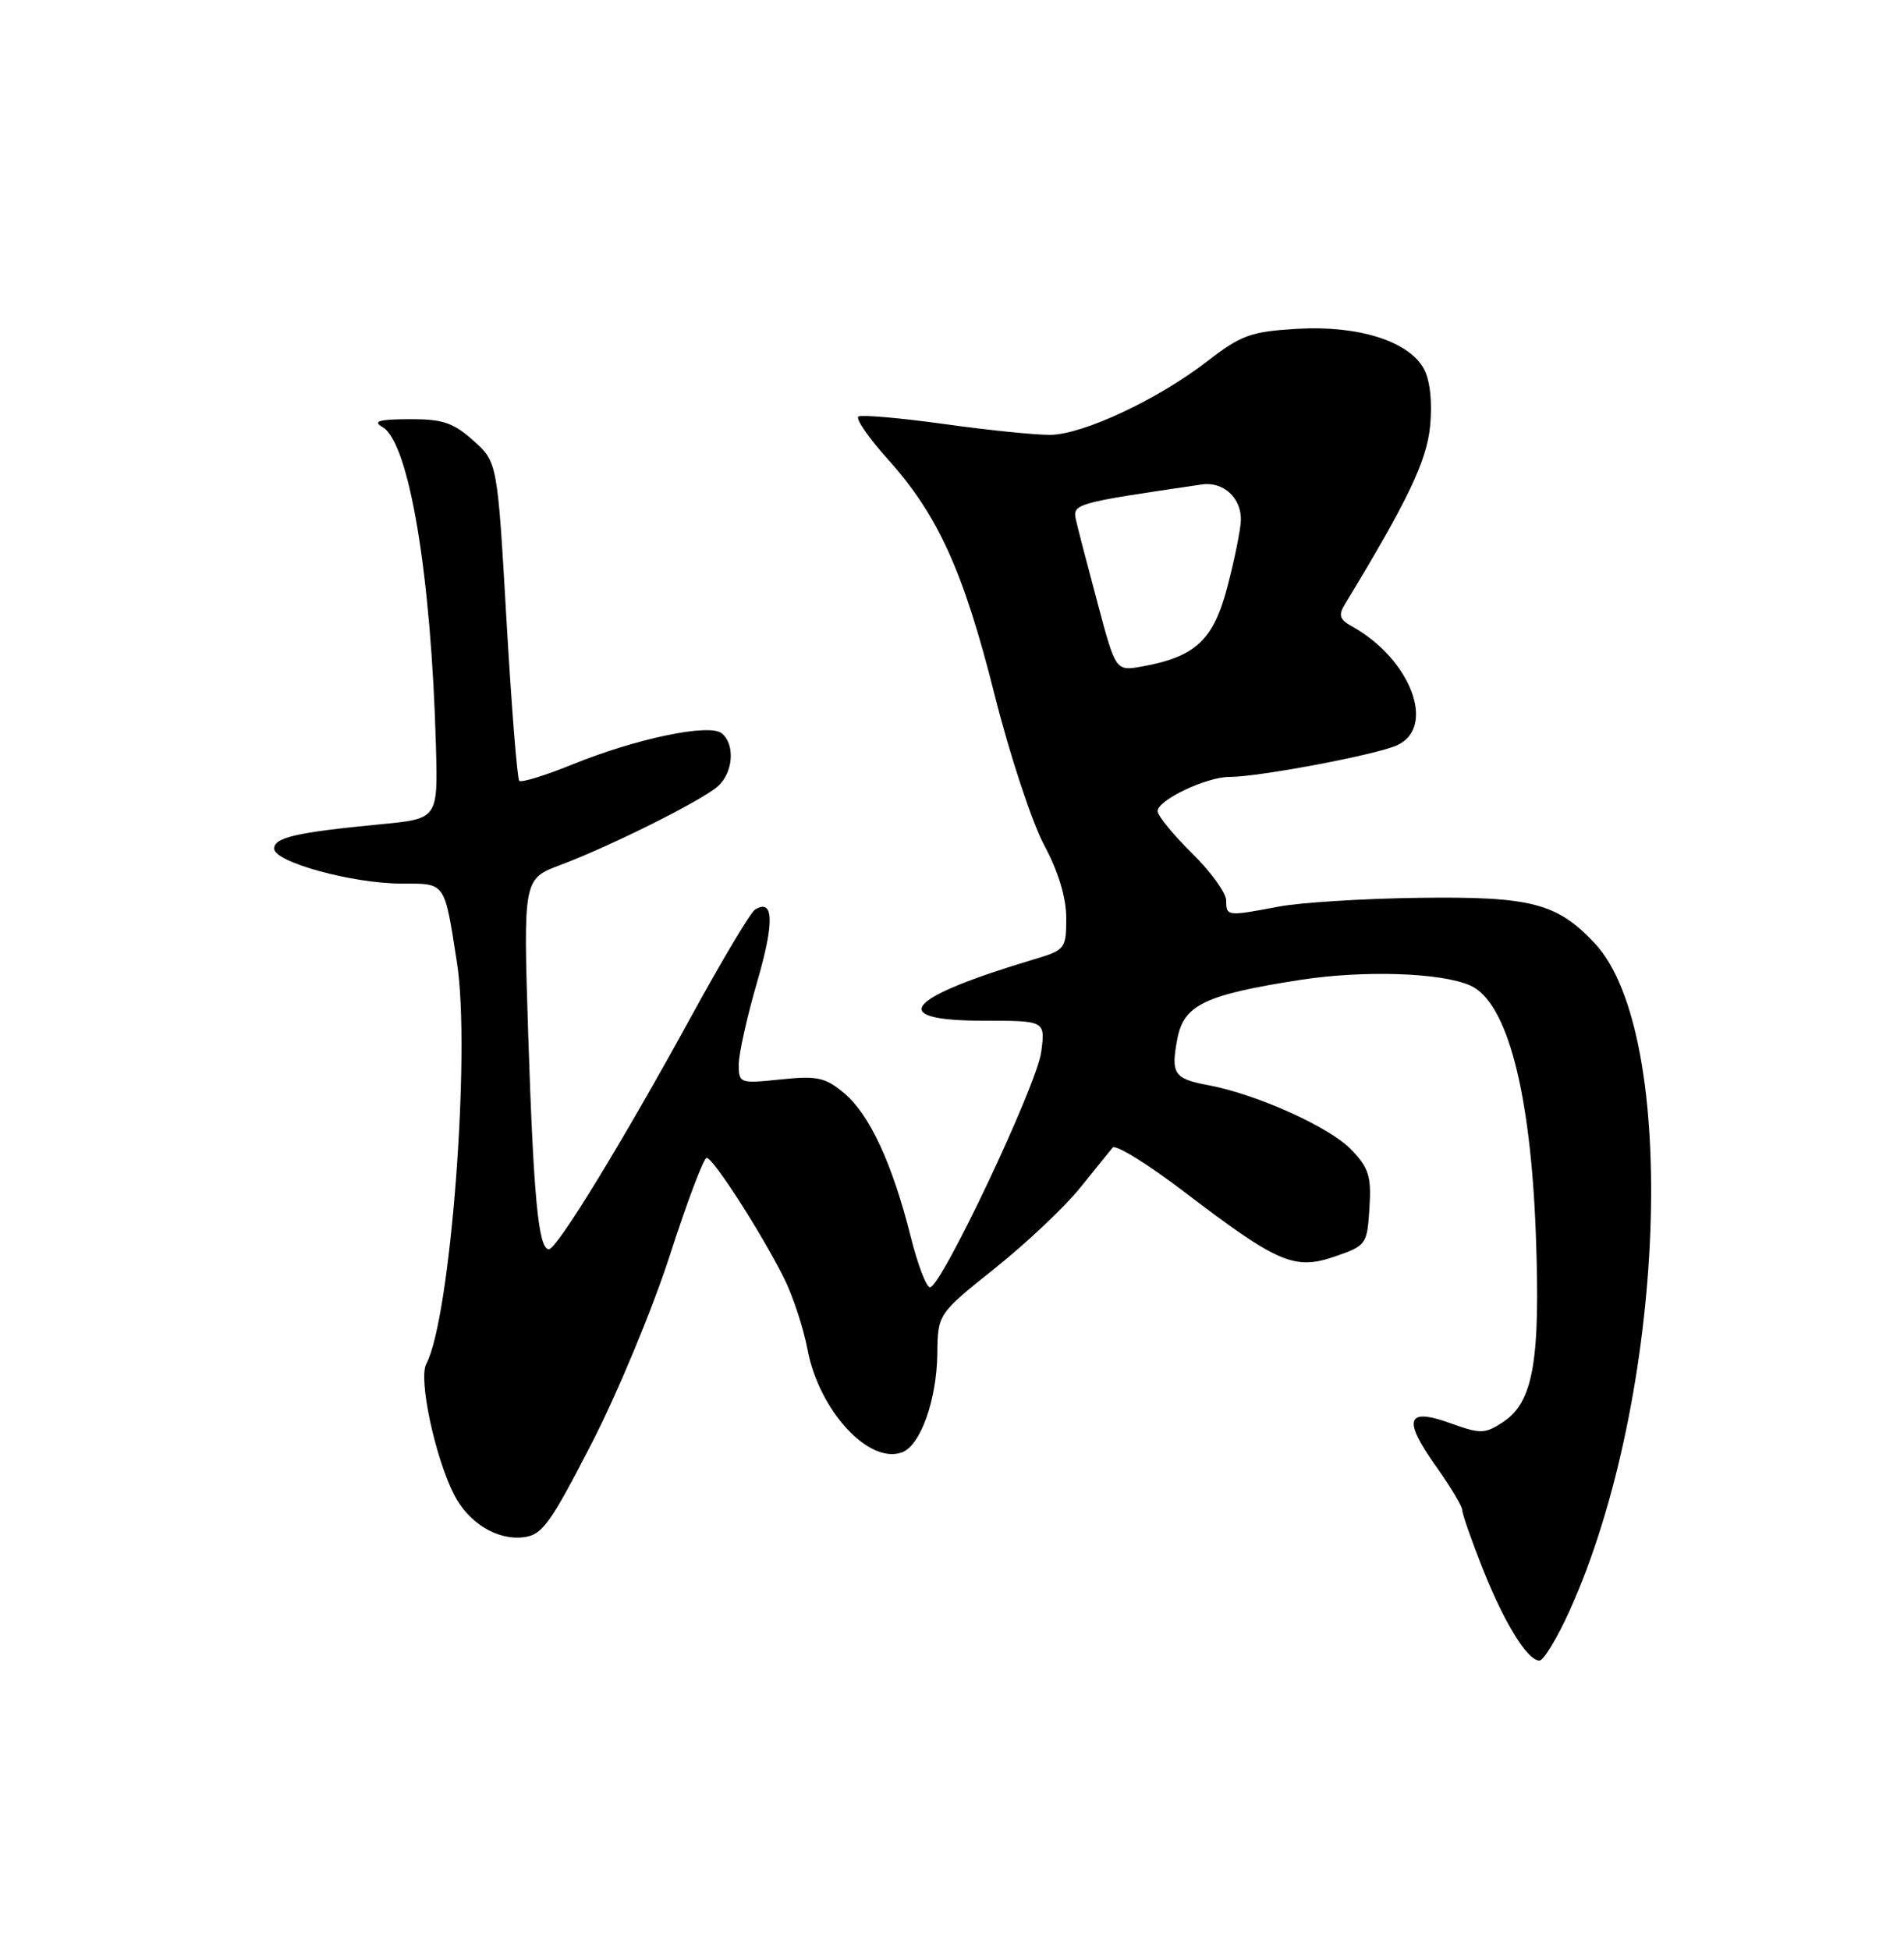<?xml version="1.0" encoding="UTF-8" standalone="no"?>
<!DOCTYPE svg PUBLIC "-//W3C//DTD SVG 1.1//EN" "http://www.w3.org/Graphics/SVG/1.1/DTD/svg11.dtd" >
<svg xmlns="http://www.w3.org/2000/svg" xmlns:xlink="http://www.w3.org/1999/xlink" version="1.1" viewBox="0 0 250 256">
 <g >
 <path fill="currentColor"
d=" M 206.06 211.53 C 218.79 183.45 220.59 135.74 209.36 123.80 C 204.42 118.55 201.02 117.67 186.24 117.87 C 178.95 117.97 170.68 118.49 167.86 119.03 C 161.11 120.31 161.00 120.29 161.00 118.21 C 161.00 117.22 158.97 114.43 156.50 112.00 C 154.03 109.57 152.00 107.09 152.00 106.48 C 152.00 105.04 158.39 102.00 161.40 102.00 C 165.28 102.00 180.71 99.09 183.44 97.84 C 188.64 95.47 185.23 86.51 177.50 82.22 C 175.89 81.33 175.71 80.76 176.60 79.31 C 184.86 65.70 187.34 60.52 187.78 55.91 C 188.08 52.80 187.77 49.94 186.98 48.46 C 185.02 44.80 178.37 42.69 170.30 43.17 C 164.23 43.53 162.96 43.99 158.50 47.44 C 152.04 52.44 142.22 57.04 137.90 57.09 C 136.03 57.11 129.78 56.48 124.00 55.67 C 118.22 54.87 113.15 54.43 112.72 54.68 C 112.30 54.94 114.03 57.46 116.57 60.28 C 123.18 67.64 126.52 75.02 130.60 91.24 C 132.57 99.08 135.50 107.94 137.09 110.93 C 138.97 114.43 140.00 117.83 140.00 120.52 C 140.00 124.55 139.87 124.72 135.75 125.95 C 118.76 131.03 116.32 134.00 129.13 134.00 C 137.26 134.00 137.26 134.00 136.71 138.12 C 136.13 142.48 123.59 169.00 122.11 169.00 C 121.63 169.00 120.48 165.98 119.56 162.28 C 117.16 152.76 114.19 146.34 110.88 143.55 C 108.37 141.44 107.33 141.21 102.51 141.71 C 97.13 142.27 97.00 142.22 97.00 139.75 C 97.00 138.36 98.09 133.46 99.43 128.86 C 101.70 121.06 101.60 117.89 99.13 119.42 C 98.56 119.77 94.83 126.01 90.85 133.28 C 81.76 149.88 73.13 164.00 72.07 164.00 C 70.70 164.00 70.06 157.33 69.36 135.94 C 68.70 115.39 68.70 115.39 73.60 113.55 C 80.24 111.05 92.10 105.13 94.25 103.23 C 96.29 101.44 96.55 97.68 94.75 96.26 C 93.10 94.95 83.50 96.96 75.08 100.39 C 71.55 101.82 68.44 102.78 68.18 102.51 C 67.91 102.24 67.16 92.72 66.50 81.35 C 65.31 60.67 65.31 60.67 62.14 57.83 C 59.50 55.47 58.09 55.01 53.73 55.03 C 49.72 55.05 48.90 55.30 50.23 56.07 C 53.72 58.10 56.63 75.53 57.24 97.99 C 57.50 107.49 57.50 107.49 50.00 108.21 C 38.90 109.28 36.00 109.94 36.00 111.41 C 36.00 113.18 46.29 116.00 52.75 116.00 C 58.56 116.00 58.33 115.67 60.00 126.39 C 61.83 138.08 59.15 173.11 55.97 179.06 C 54.92 181.02 57.12 191.33 59.63 196.24 C 61.52 199.92 65.25 202.22 68.69 201.82 C 71.18 201.54 72.20 200.14 77.65 189.56 C 81.04 183.00 85.67 171.86 87.95 164.81 C 90.22 157.77 92.40 152.00 92.79 152.01 C 93.65 152.02 99.97 161.86 102.93 167.77 C 104.10 170.11 105.50 174.35 106.03 177.18 C 107.56 185.22 114.12 192.32 118.48 190.65 C 120.87 189.73 122.99 183.77 123.07 177.78 C 123.13 172.50 123.13 172.50 130.64 166.50 C 134.77 163.20 139.78 158.47 141.77 156.00 C 143.77 153.53 145.71 151.12 146.09 150.66 C 146.47 150.20 150.71 152.82 155.52 156.49 C 167.80 165.85 169.98 166.79 175.29 164.95 C 179.39 163.54 179.51 163.37 179.81 158.62 C 180.08 154.44 179.73 153.33 177.42 150.92 C 174.60 147.98 165.03 143.66 158.68 142.47 C 154.14 141.62 153.72 141.00 154.58 136.41 C 155.42 131.93 158.18 130.60 170.68 128.65 C 179.05 127.35 189.22 127.68 193.05 129.38 C 197.87 131.51 200.97 143.31 201.66 162.04 C 202.27 178.69 201.32 184.09 197.34 186.70 C 194.96 188.26 194.40 188.27 190.43 186.84 C 184.65 184.76 184.15 186.31 188.58 192.54 C 190.46 195.19 192.00 197.76 192.00 198.26 C 192.00 198.75 193.19 202.16 194.64 205.83 C 197.50 213.05 200.55 218.00 202.13 218.00 C 202.68 218.00 204.44 215.09 206.06 211.53 Z  M 144.15 79.31 C 142.85 74.47 141.57 69.54 141.30 68.36 C 140.79 66.12 140.93 66.08 157.81 63.60 C 160.63 63.18 163.02 65.39 162.93 68.32 C 162.89 69.52 162.11 73.41 161.18 76.96 C 159.35 84.01 157.01 86.21 150.00 87.49 C 146.50 88.12 146.50 88.12 144.15 79.31 Z "/>
</g>
</svg>